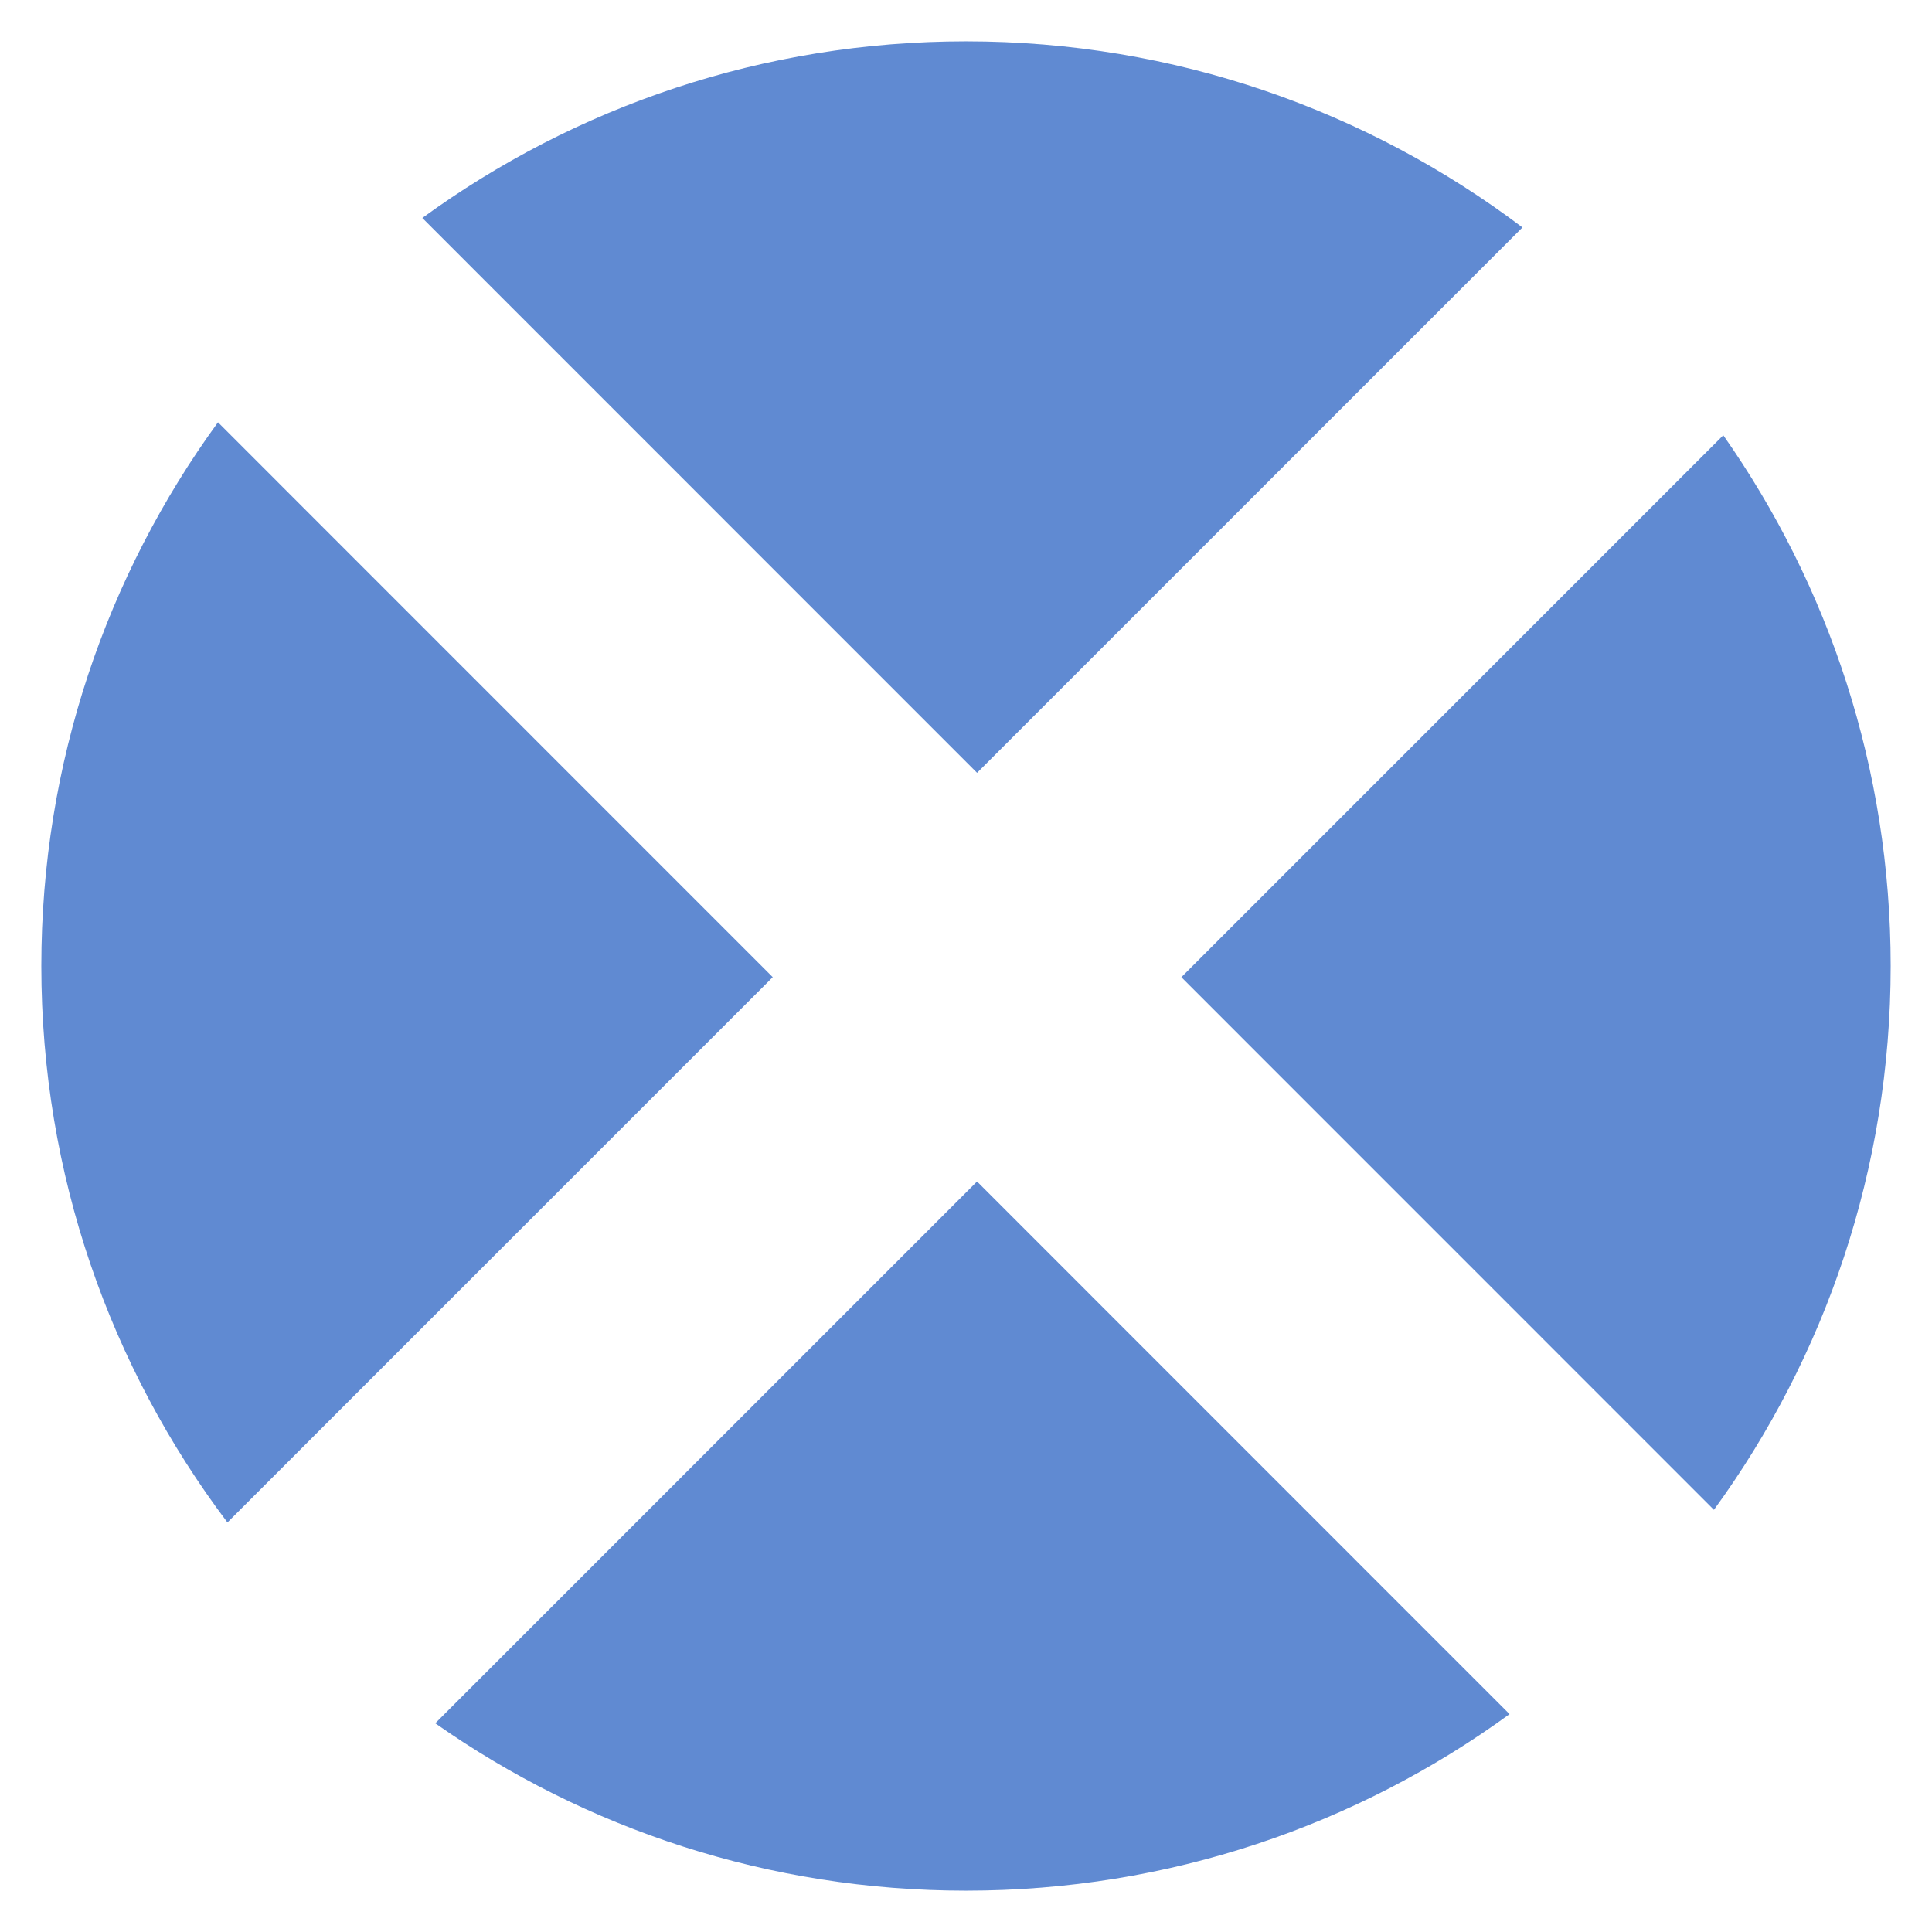 <svg width="187" height="187" viewBox="0 0 187 187" fill="none" xmlns="http://www.w3.org/2000/svg">
<g filter="url(#filter0_d)">
<path fill-rule="evenodd" clip-rule="evenodd" d="M165.892 142.138C176.652 127.366 183 109.174 183 89.5C183 70.385 177.007 52.669 166.798 38.129L114.345 90.582L165.892 142.138ZM146.111 161.911L94.568 110.358L42.129 162.798C56.669 173.007 74.385 179 93.5 179C113.162 179 131.344 172.659 146.111 161.911ZM22.014 143.359C10.705 128.374 4 109.72 4 89.5C4 69.831 10.345 51.645 21.099 36.875L74.793 90.58L22.014 143.359ZM40.876 17.098L94.57 70.803L147.359 18.014C132.374 6.705 113.72 0 93.5 0C73.832 0 55.645 6.344 40.876 17.098Z" fill="#608AD2"/>
</g>
<defs>
<filter id="filter0_d" x="0" y="0" width="187" height="187" filterUnits="userSpaceOnUse" color-interpolation-filters="sRGB">
<feFlood flood-opacity="0" result="BackgroundImageFix"/>
<feColorMatrix in="SourceAlpha" type="matrix" values="0 0 0 0 0 0 0 0 0 0 0 0 0 0 0 0 0 0 127 0"/>
<feOffset dy="4"/>
<feGaussianBlur stdDeviation="2"/>
<feColorMatrix type="matrix" values="0 0 0 0 0 0 0 0 0 0 0 0 0 0 0 0 0 0 0.25 0"/>
<feBlend mode="normal" in2="BackgroundImageFix" result="effect1_dropShadow"/>
<feBlend mode="normal" in="SourceGraphic" in2="effect1_dropShadow" result="shape"/>
</filter>
</defs>
</svg>
